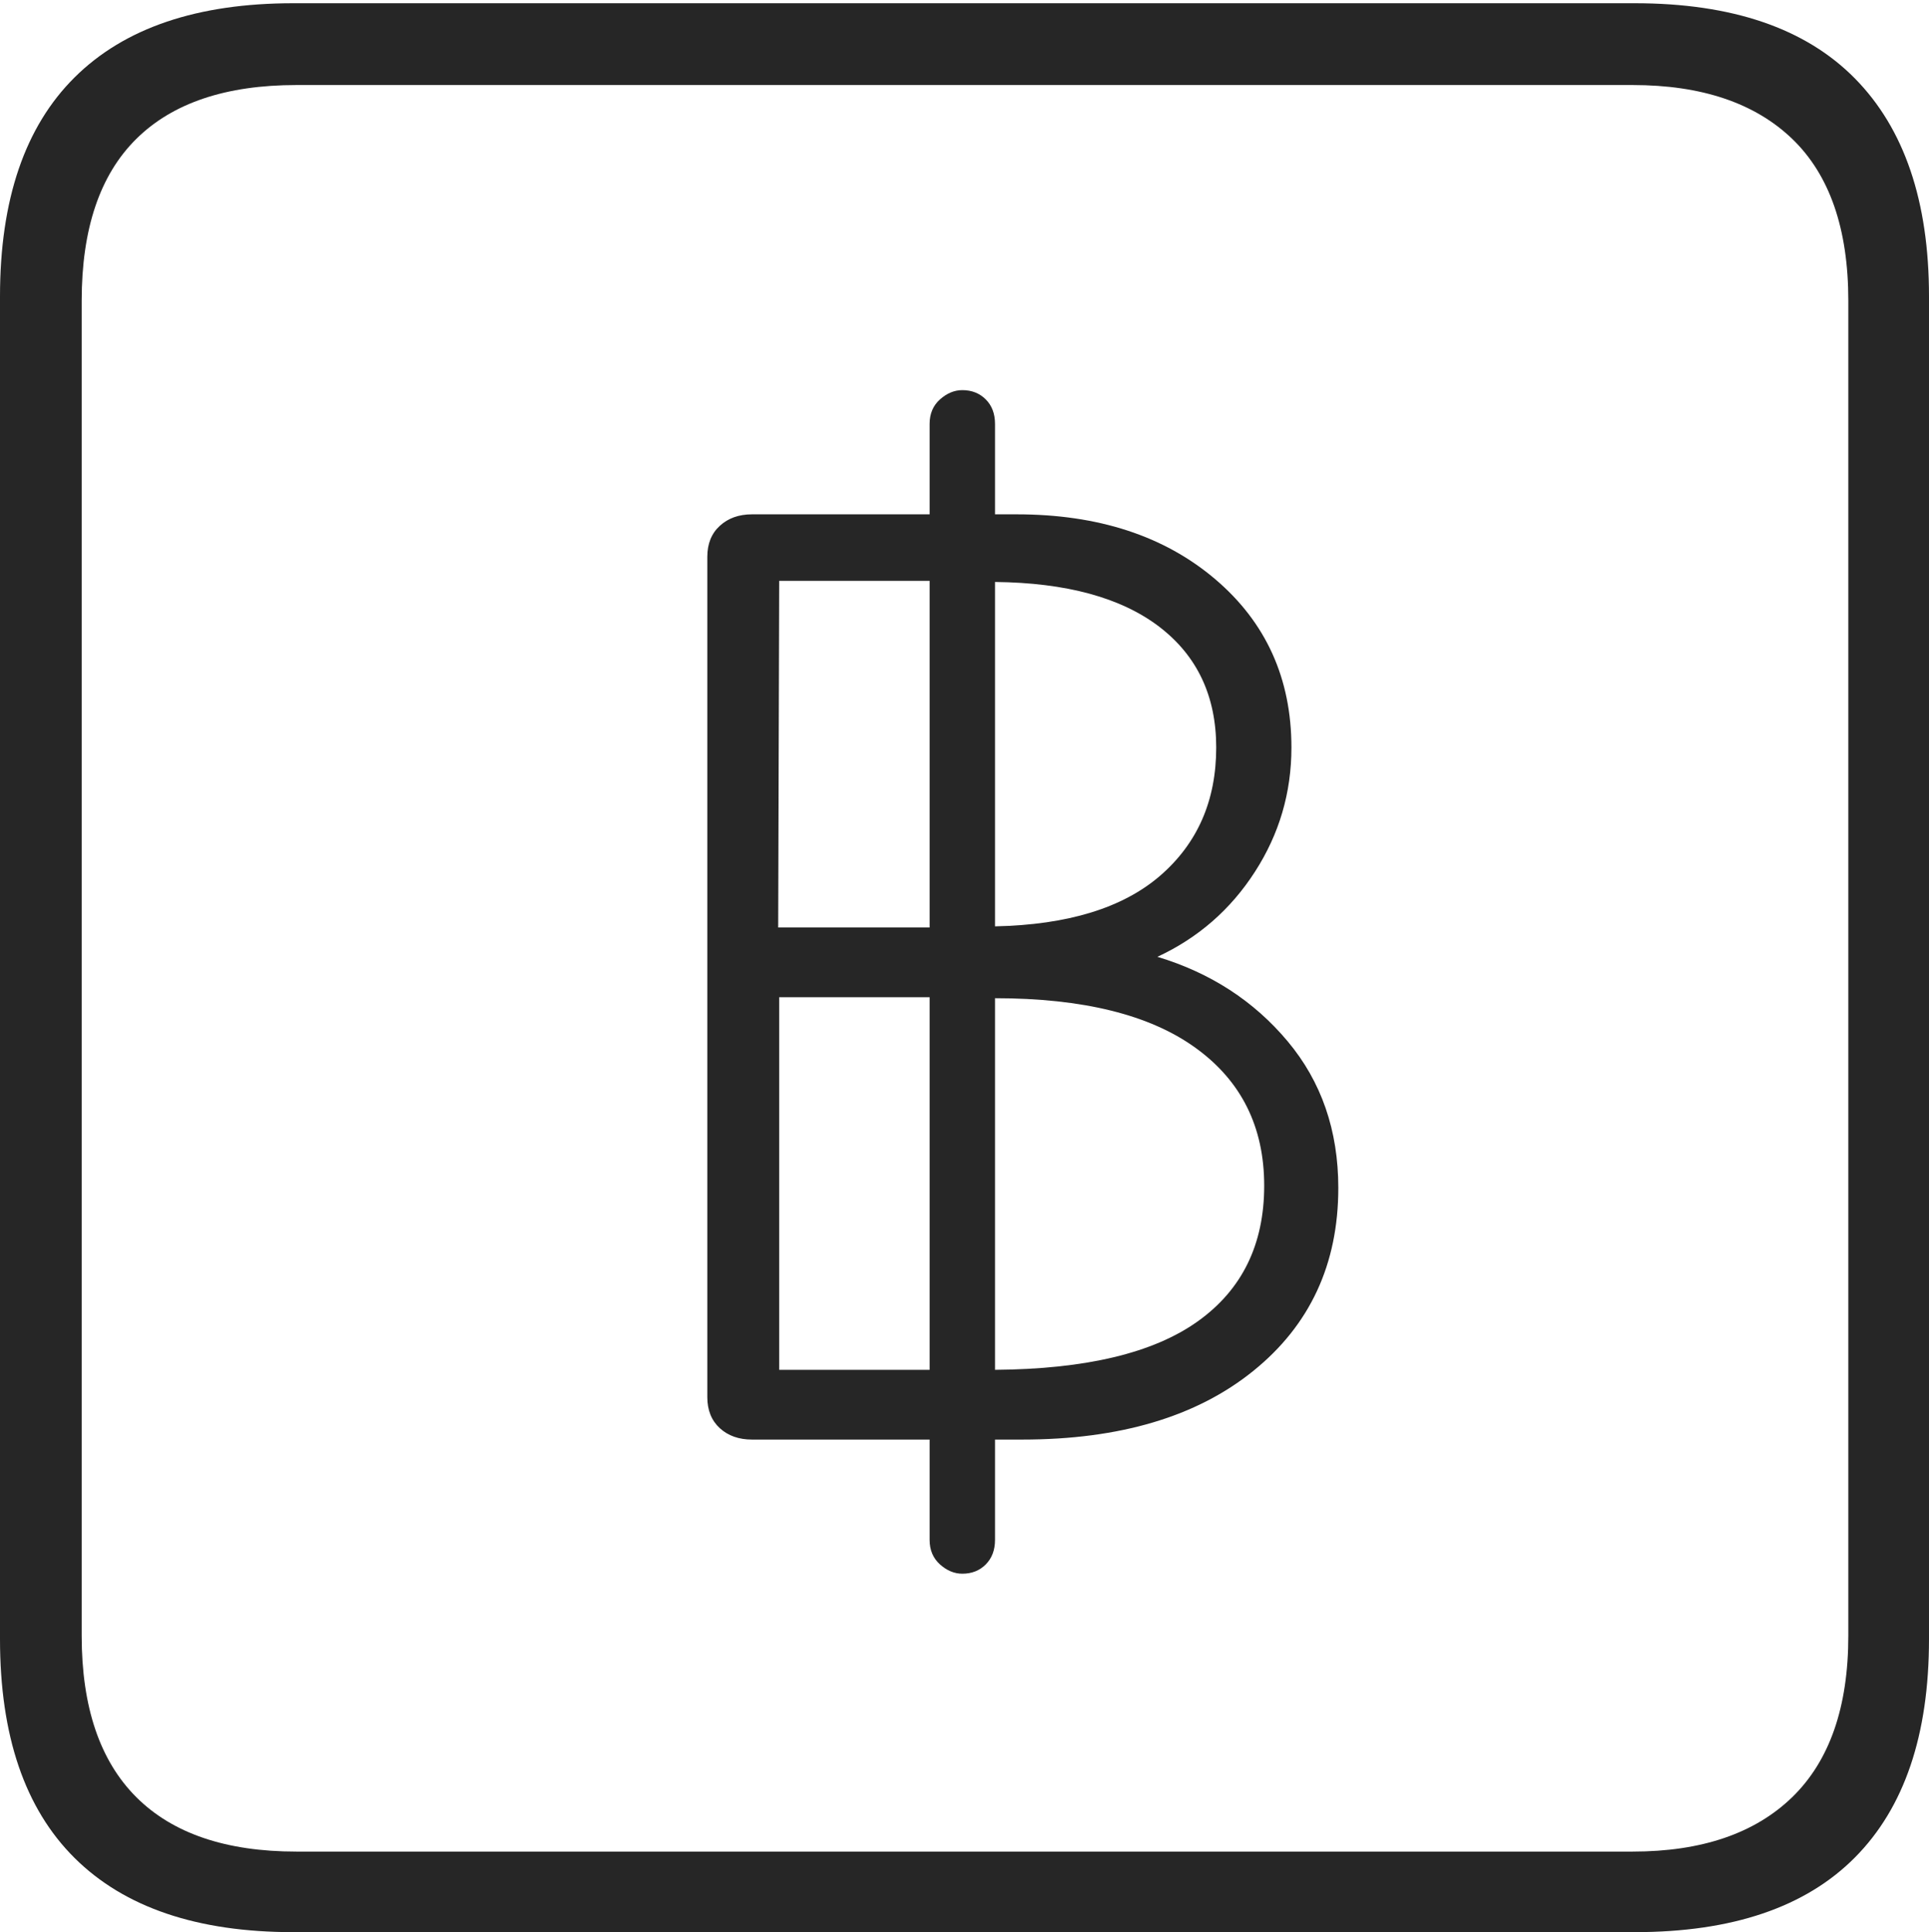 <?xml version="1.0" encoding="UTF-8"?>
<!--Generator: Apple Native CoreSVG 175-->
<!DOCTYPE svg
PUBLIC "-//W3C//DTD SVG 1.1//EN"
       "http://www.w3.org/Graphics/SVG/1.1/DTD/svg11.dtd">
<svg version="1.1" xmlns="http://www.w3.org/2000/svg" xmlns:xlink="http://www.w3.org/1999/xlink" width="17.285" height="17.314">
 <g>
  <rect height="17.314" opacity="0" width="17.285" x="0" y="0"/>
  <path d="M2.627 17.314L14.648 17.314Q15.957 17.314 16.621 16.645Q17.285 15.977 17.285 14.688L17.285 2.656Q17.285 1.377 16.621 0.703Q15.957 0.029 14.648 0.029L2.627 0.029Q1.338 0.029 0.669 0.693Q0 1.357 0 2.656L0 14.688Q0 15.986 0.669 16.65Q1.338 17.314 2.627 17.314ZM2.656 16.592Q1.709 16.592 1.221 16.104Q0.732 15.615 0.732 14.658L0.732 2.695Q0.732 1.729 1.221 1.245Q1.709 0.762 2.656 0.762L14.629 0.762Q15.557 0.762 16.06 1.245Q16.562 1.729 16.562 2.695L16.562 14.658Q16.562 15.615 16.06 16.104Q15.557 16.592 14.629 16.592ZM8.623 14.102Q8.75 14.102 8.833 14.019Q8.916 13.935 8.916 13.799L8.916 12.9L9.16 12.9Q10.469 12.9 11.23 12.285Q11.992 11.67 11.992 10.645Q11.992 9.873 11.538 9.331Q11.084 8.789 10.371 8.574Q10.918 8.32 11.245 7.812Q11.572 7.305 11.572 6.699Q11.572 5.771 10.889 5.19Q10.205 4.609 9.111 4.609L8.916 4.609L8.916 3.799Q8.916 3.662 8.833 3.579Q8.75 3.496 8.623 3.496Q8.516 3.496 8.423 3.579Q8.33 3.662 8.33 3.799L8.33 4.609L6.738 4.609Q6.562 4.609 6.45 4.712Q6.338 4.814 6.338 4.99L6.338 12.52Q6.338 12.695 6.45 12.798Q6.562 12.9 6.738 12.9L8.33 12.9L8.33 13.799Q8.33 13.935 8.423 14.019Q8.516 14.102 8.623 14.102ZM6.982 12.275L6.982 8.936L8.33 8.936L8.33 12.275ZM8.916 12.275L8.916 8.945Q10.098 8.945 10.713 9.39Q11.328 9.834 11.328 10.625Q11.328 11.416 10.732 11.841Q10.137 12.266 8.916 12.275ZM6.973 8.311L6.982 5.205L8.33 5.205L8.33 8.311ZM8.916 8.301L8.916 5.215Q9.873 5.225 10.386 5.615Q10.898 6.006 10.898 6.699Q10.898 7.412 10.396 7.847Q9.893 8.281 8.916 8.301Z" fill="rgba(0,0,0,0.85)"/>
 </g>
</svg>

